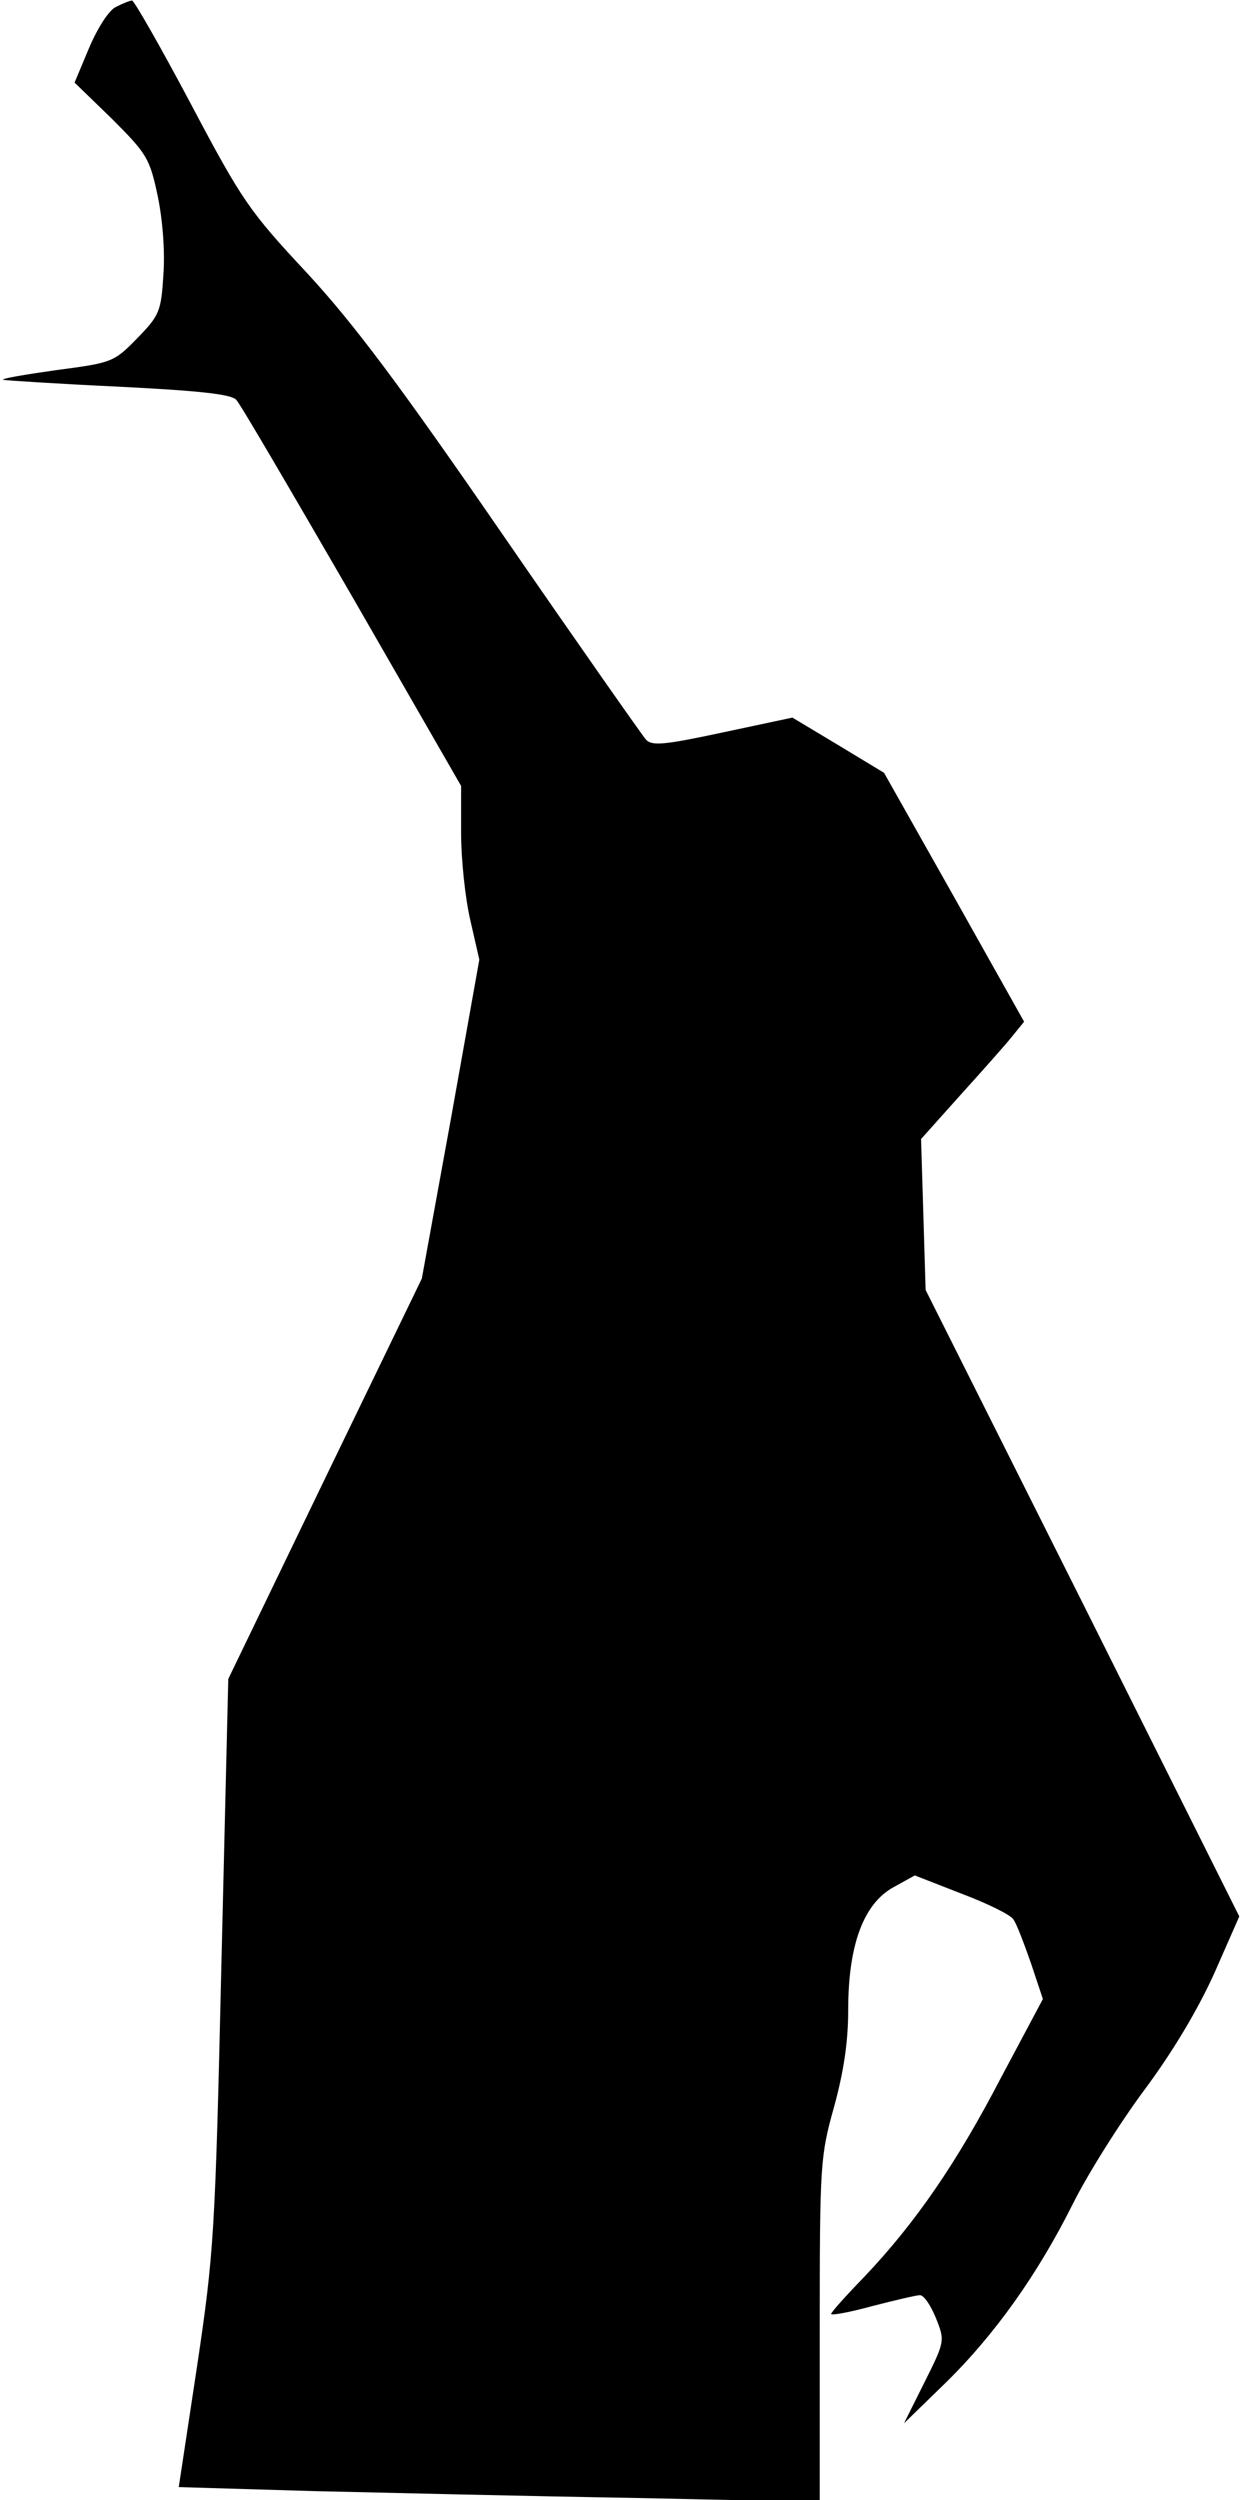 <?xml version="1.0" standalone="no"?>
<!DOCTYPE svg PUBLIC "-//W3C//DTD SVG 20010904//EN"
 "http://www.w3.org/TR/2001/REC-SVG-20010904/DTD/svg10.dtd">
<svg version="1.0" xmlns="http://www.w3.org/2000/svg"
 width="218pt" height="439pt" viewBox="0 0 218 439"
 preserveAspectRatio="xMidYMid meet">
<g transform="translate(0,439) scale(0.1,-0.1)"
fill="#000000" stroke="none">
<path fill="#000000" stroke="none" d="M204 4378 c-12 -5 -32 -36 -47 -71
l-26 -62 66 -64 c61 -61 66 -69 80 -135 9 -43 13 -99 10 -139 -4 -64 -7 -71
-46 -111 -41 -42 -44 -43 -143 -56 -56 -8 -98 -15 -92 -17 5 -1 96 -7 203 -12
139 -7 197 -13 206 -23 7 -7 98 -163 204 -346 l191 -332 0 -83 c0 -45 7 -113
16 -152 l16 -70 -50 -280 -51 -280 -170 -351 -170 -352 -12 -498 c-11 -476
-13 -509 -43 -710 l-32 -211 236 -7 c129 -3 382 -9 563 -12 l327 -7 0 302 c0
292 1 305 25 391 17 62 25 114 25 171 0 114 27 186 79 215 l38 21 82 -32 c45
-17 86 -37 91 -45 6 -8 19 -43 31 -77 l21 -63 -73 -137 c-79 -152 -151 -256
-240 -350 -33 -34 -59 -63 -59 -66 0 -3 33 3 73 14 39 10 77 19 83 19 7 0 19
-18 28 -40 16 -40 16 -41 -20 -113 l-36 -72 72 70 c88 86 163 192 225 316 26
52 82 141 125 199 50 67 94 141 123 205 l44 100 -275 550 -276 550 -4 133 -4
132 68 76 c38 42 79 88 91 103 l22 27 -123 219 -123 218 -81 49 -80 48 -122
-26 c-103 -22 -124 -24 -135 -13 -7 8 -120 169 -251 359 -184 267 -262 371
-345 461 -101 108 -114 127 -204 297 -53 100 -100 182 -103 181 -4 0 -16 -5
-28 -11z"/>
</g>
</svg>
